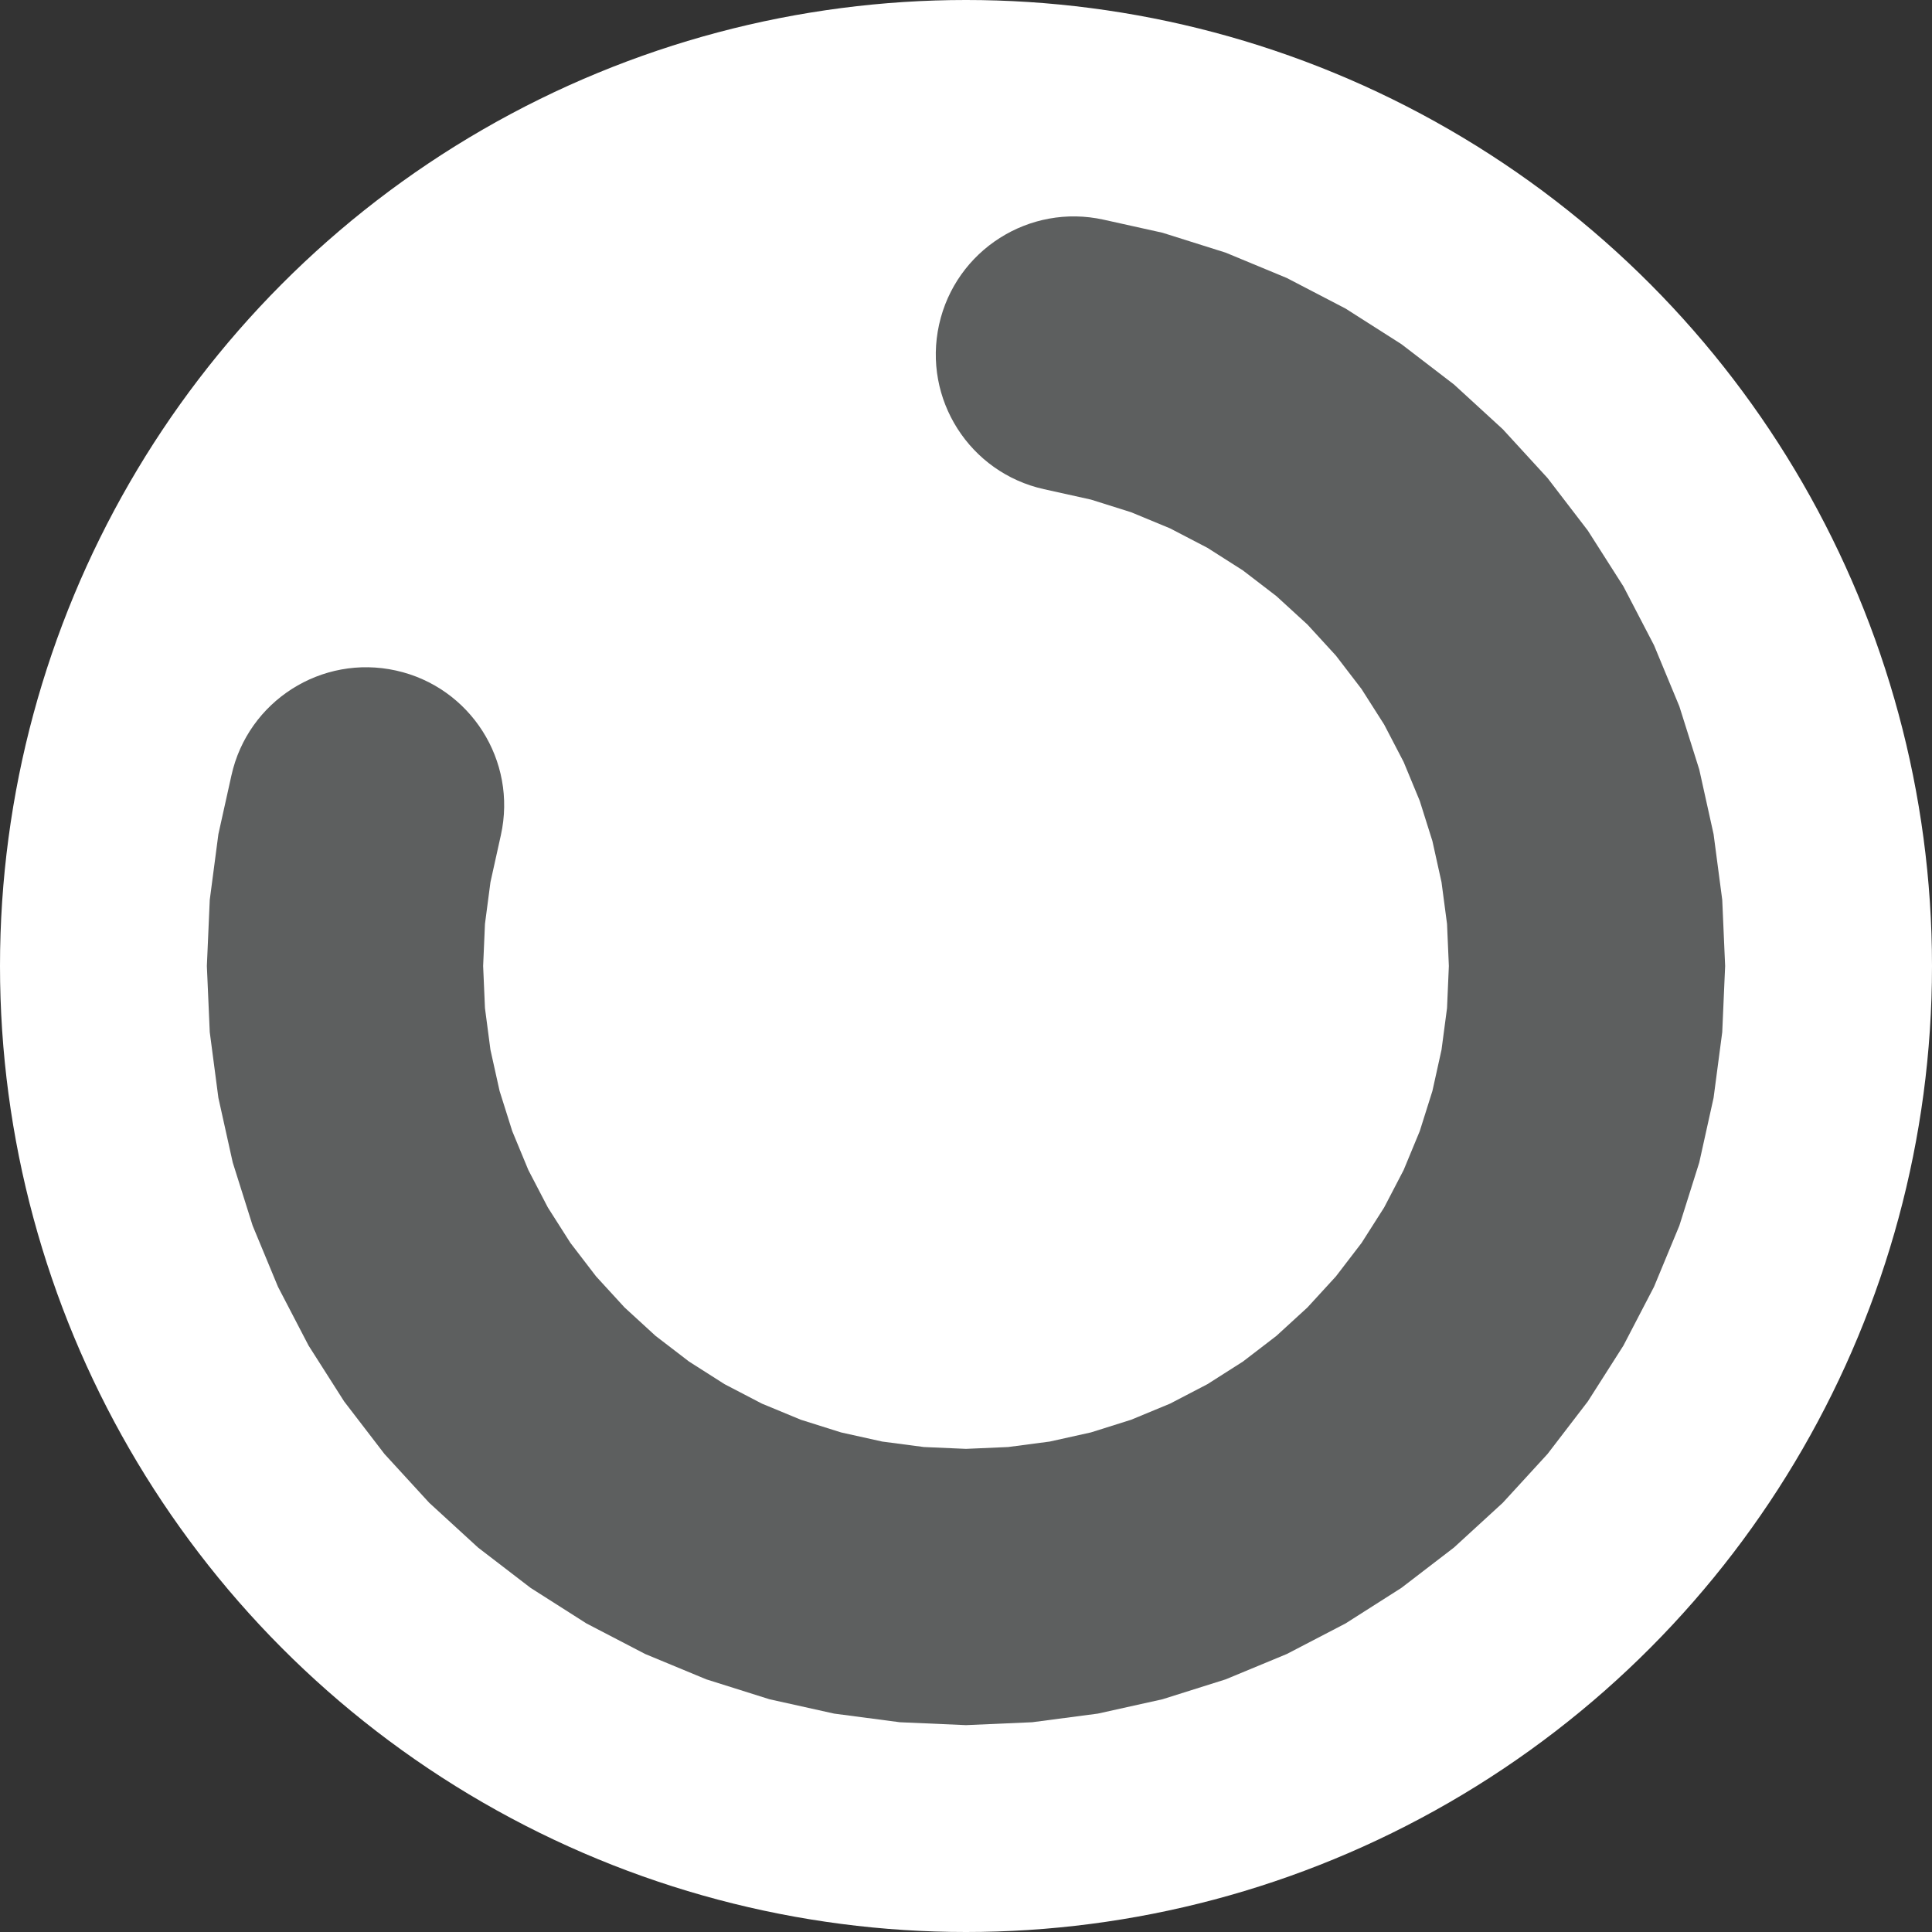 <svg viewBox="0 0 56 56" xmlns="http://www.w3.org/2000/svg"><rect x="0" y="0" width="56" height="56" fill="#333333" stroke="none"/><circle cx="28" cy="28" r="28" fill="#fff"/><path fill-rule="evenodd" clip-rule="evenodd" d="M27.22 9.408C27.698 7.251 29.835 5.89 31.991 6.368L33.695 6.746L35.526 7.323L37.299 8.058L39.002 8.944L40.621 9.976L42.144 11.144L43.559 12.441L44.856 13.856L46.024 15.379L47.056 16.998L47.942 18.701L48.677 20.474L49.254 22.305L49.669 24.179L49.92 26.082L50.004 28L49.92 29.918L49.669 31.821L49.254 33.695L48.677 35.526L47.942 37.299L47.056 39.002L46.024 40.621L44.856 42.144L43.559 43.559L42.144 44.856L40.621 46.025L39.002 47.056L37.299 47.942L35.526 48.677L33.695 49.254L31.821 49.67L29.918 49.92L28 50.004L26.082 49.92L24.179 49.67L22.305 49.254L20.474 48.677L18.701 47.942L16.998 47.056L15.379 46.025L13.856 44.856L12.441 43.559L11.144 42.144L9.975 40.621L8.944 39.002L8.058 37.299L7.323 35.526L6.746 33.695L6.33 31.821L6.08 29.918L5.996 28L6.08 26.082L6.33 24.179L6.708 22.476C7.186 20.319 9.322 18.958 11.479 19.436C13.636 19.914 14.997 22.05 14.518 24.207L14.216 25.57L14.057 26.78L14.004 28L14.057 29.22L14.216 30.43L14.481 31.623L14.848 32.787L15.315 33.915L15.879 34.998L16.535 36.028L17.278 36.997L18.103 37.897L19.003 38.722L19.972 39.465L21.002 40.121L22.085 40.685L23.213 41.152L24.377 41.519L25.57 41.784L26.78 41.943L28 41.996L29.22 41.943L30.43 41.784L31.622 41.519L32.787 41.152L33.915 40.685L34.998 40.121L36.028 39.465L36.996 38.722L37.897 37.897L38.722 36.997L39.465 36.028L40.121 34.998L40.685 33.915L41.152 32.787L41.519 31.623L41.783 30.43L41.943 29.22L41.996 28L41.943 26.78L41.783 25.57L41.519 24.378L41.152 23.213L40.685 22.085L40.121 21.002L39.465 19.972L38.722 19.003L37.897 18.103L36.996 17.278L36.028 16.535L34.998 15.879L33.915 15.315L32.787 14.848L31.622 14.481L30.26 14.179C28.103 13.701 26.742 11.565 27.22 9.408Z" fill="#5d5f5f"/></svg>
